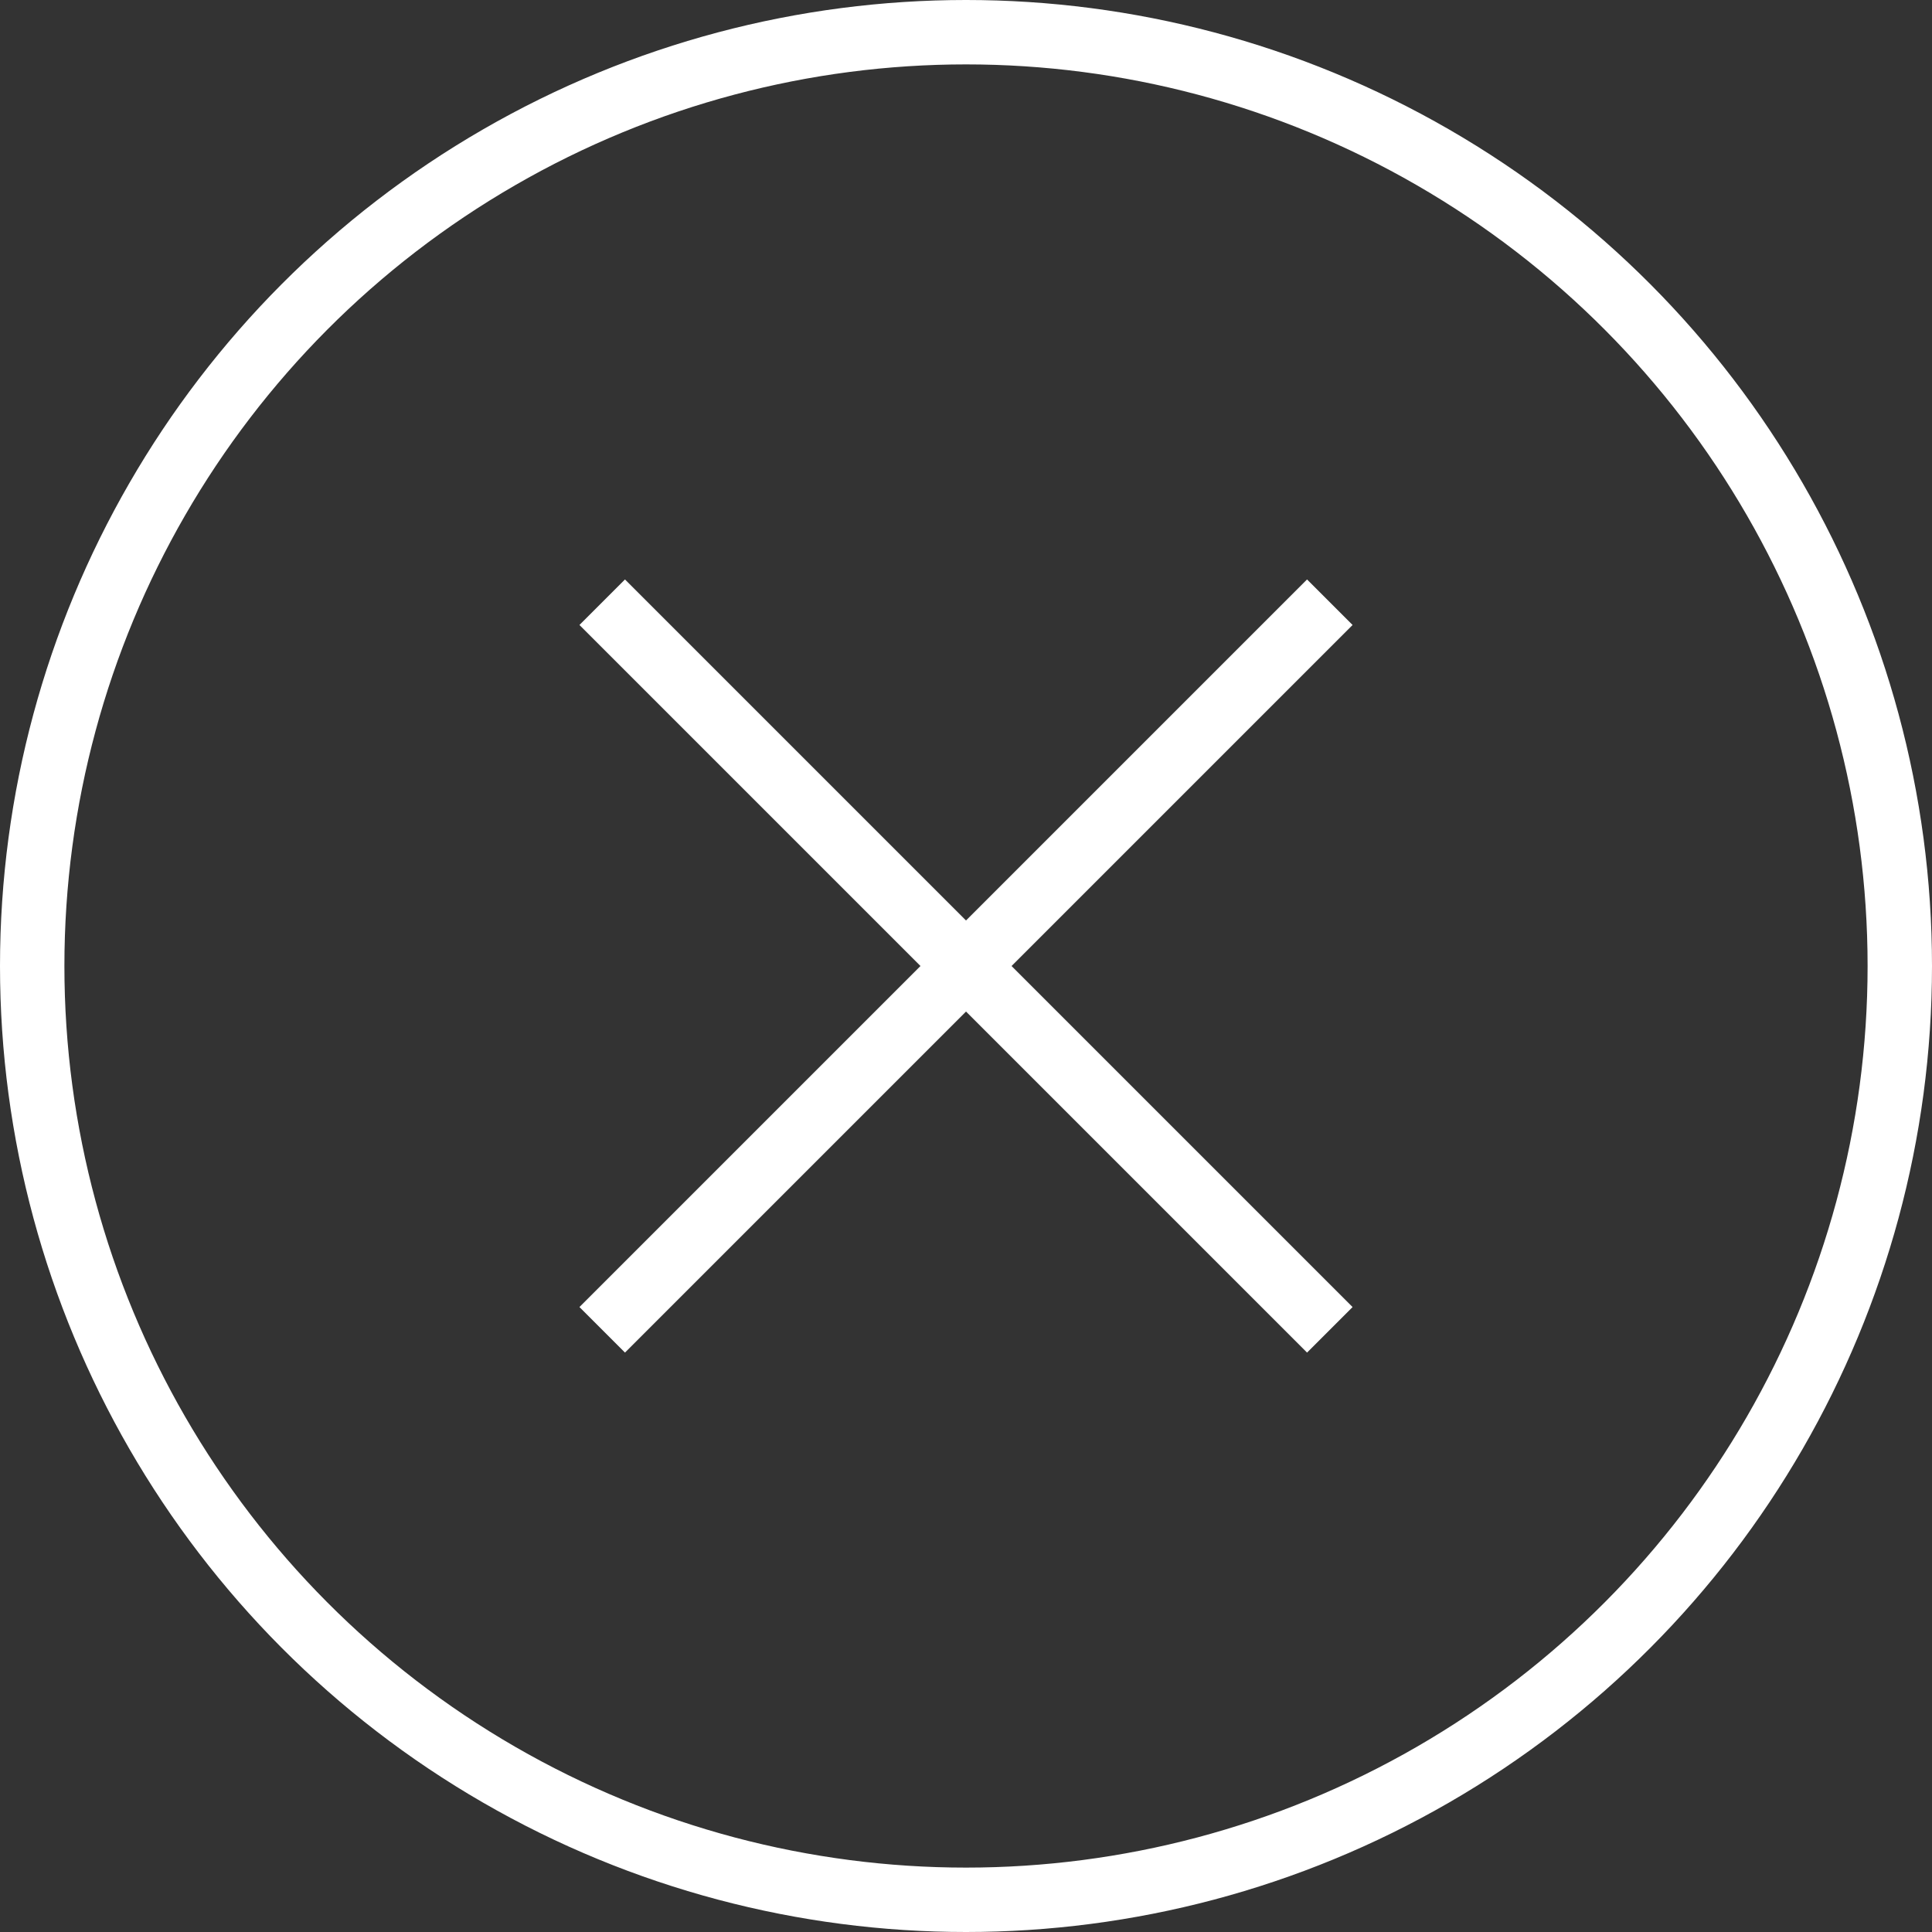 <svg xmlns="http://www.w3.org/2000/svg" width="60" height="60" viewBox="0 0 60 60">
  <rect x="0" y="0" width="60" height="60" fill="#333333" stroke="none"/>
  <g id="close_button" data-name="close button" transform="translate(-814 -4777)">
    <g id="Ellipse_44" data-name="Ellipse 44" transform="translate(814 4777)" fill="none" stroke="#fff" stroke-width="2">
      <circle cx="30" cy="30" r="30" stroke="none"/>
      <circle cx="30" cy="30" r="29" fill="none"/>
    </g>
    <g id="Group_2813" data-name="Group 2813" transform="translate(3522.521 829.556) rotate(45)">
      <line id="Line_11520" data-name="Line 11520" y2="31.956" transform="translate(918.478 4690.5)" fill="none" stroke="#fff" stroke-width="2"/>
      <line id="Line_11521" data-name="Line 11521" y2="31.956" transform="translate(934.456 4706.478) rotate(90)" fill="none" stroke="#fff" stroke-width="2"/>
    </g>
  </g>
</svg>

